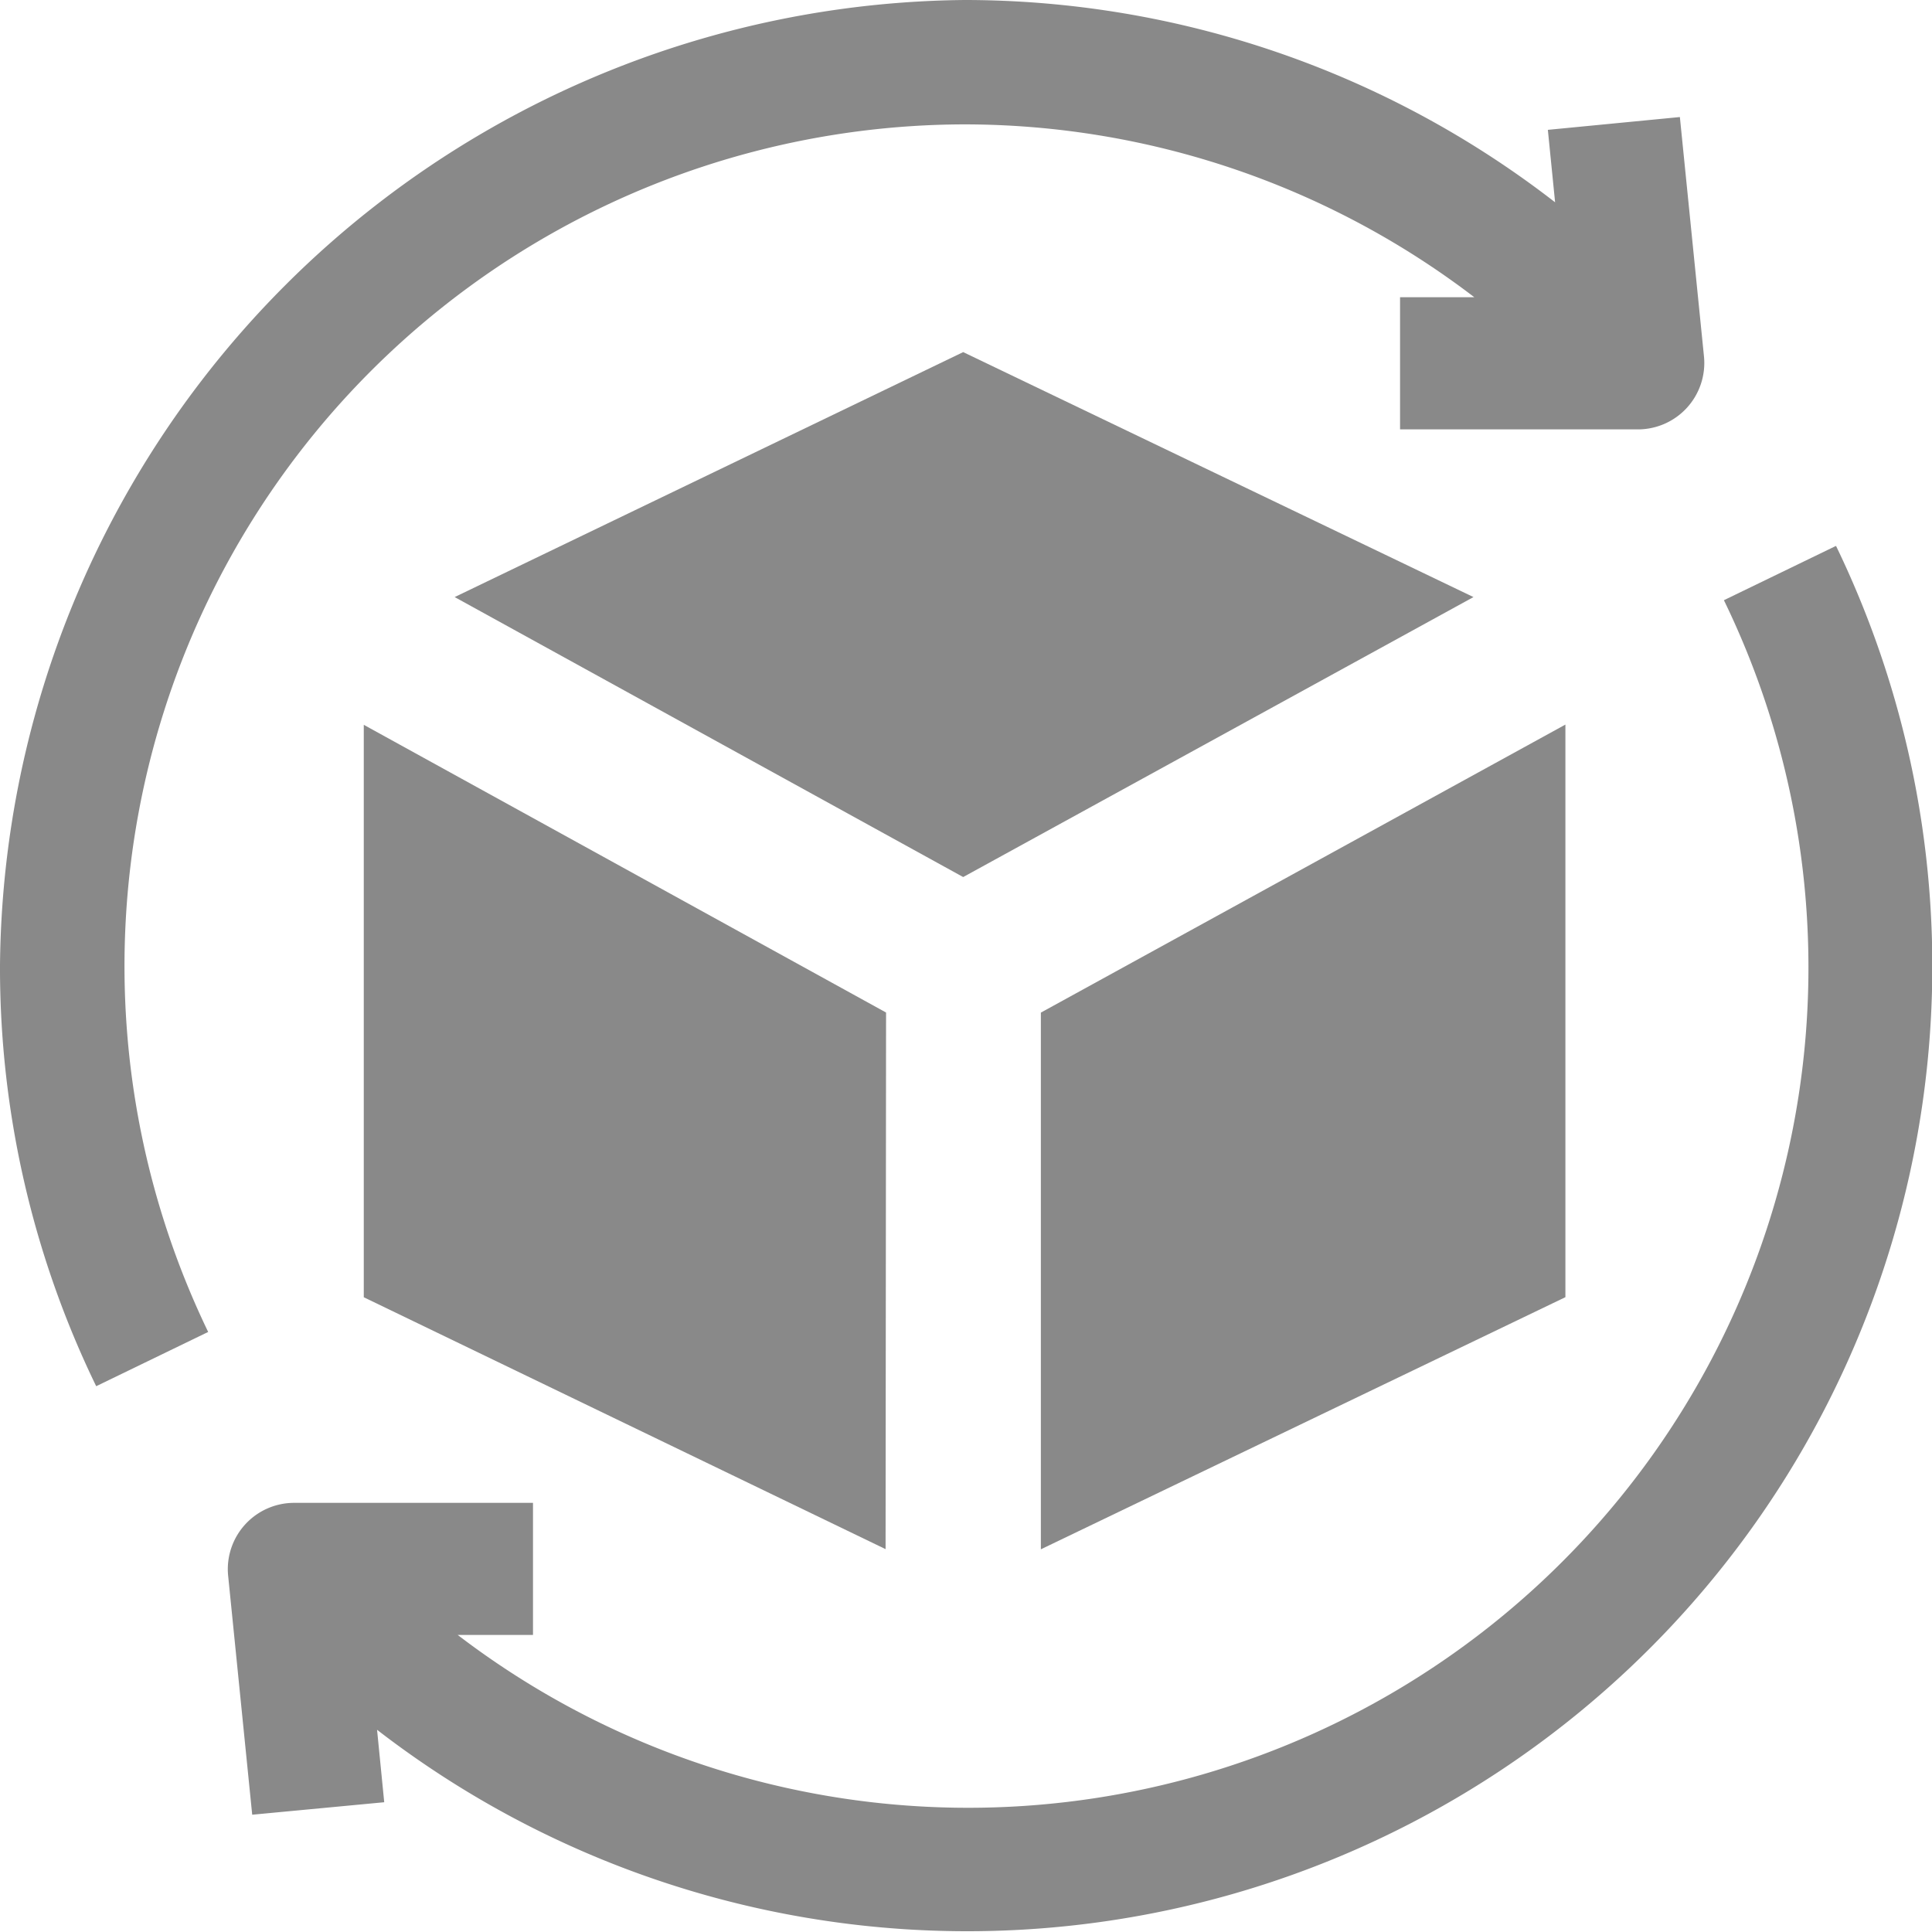 <svg xmlns="http://www.w3.org/2000/svg" width="24" height="24.002" viewBox="0 0 24 24.002">
  <g id="svgexport-6_8_" data-name="svgexport-6 (8)" transform="translate(-0.021)">
    <g id="Group_43593" data-name="Group 43593" transform="translate(0.021 0)">
      <g id="Group_43591" data-name="Group 43591" transform="translate(4.519 4.373)">
        <path id="Path_78751" data-name="Path 78751" d="M88.133,182.664l6.482,3.129.006-6.666-6.488-3.574Z" transform="translate(-88.133 -170.922)" fill="#898989"/>
        <path id="Path_78752" data-name="Path 78752" d="M252.077,179.078l0,6.667,6.516-3.132V175.5Z" transform="translate(-243.666 -170.872)" fill="#898989"/>
        <path id="Path_78753" data-name="Path 78753" d="M110.154,88.3l6.317,3.478L122.81,88.3l-6.339-3.043Z" transform="translate(-109.025 -85.256)" fill="#898989"/>
      </g>
      <g id="Group_43592" data-name="Group 43592" transform="translate(0 0)">
        <path id="Path_78754" data-name="Path 78754" d="M12,1.545a10.437,10.437,0,0,1,6.335,2.147h-.922V5.334h2.956a.825.825,0,0,0,.82-.9l-.3-2.98-1.64.159.09.9A11.984,11.984,0,0,0,12,0,12.1,12.1,0,0,0,.021,11.994,11.894,11.894,0,0,0,1.216,17.22l1.391-.674A10.456,10.456,0,0,1,12,1.545Z" transform="translate(-0.021 0)" fill="#898989"/>
        <path id="Path_78755" data-name="Path 78755" d="M75.146,132.231l-1.391.674a10.438,10.438,0,0,1-15.729,12.854h.935v-1.641H55.993a.824.824,0,0,0-.82.895l.3,2.979,1.64-.155-.089-.9a11.989,11.989,0,0,0,18.127-14.7Z" transform="translate(-52.34 -125.449)" fill="#898989"/>
      </g>
    </g>
  </g>
</svg>
